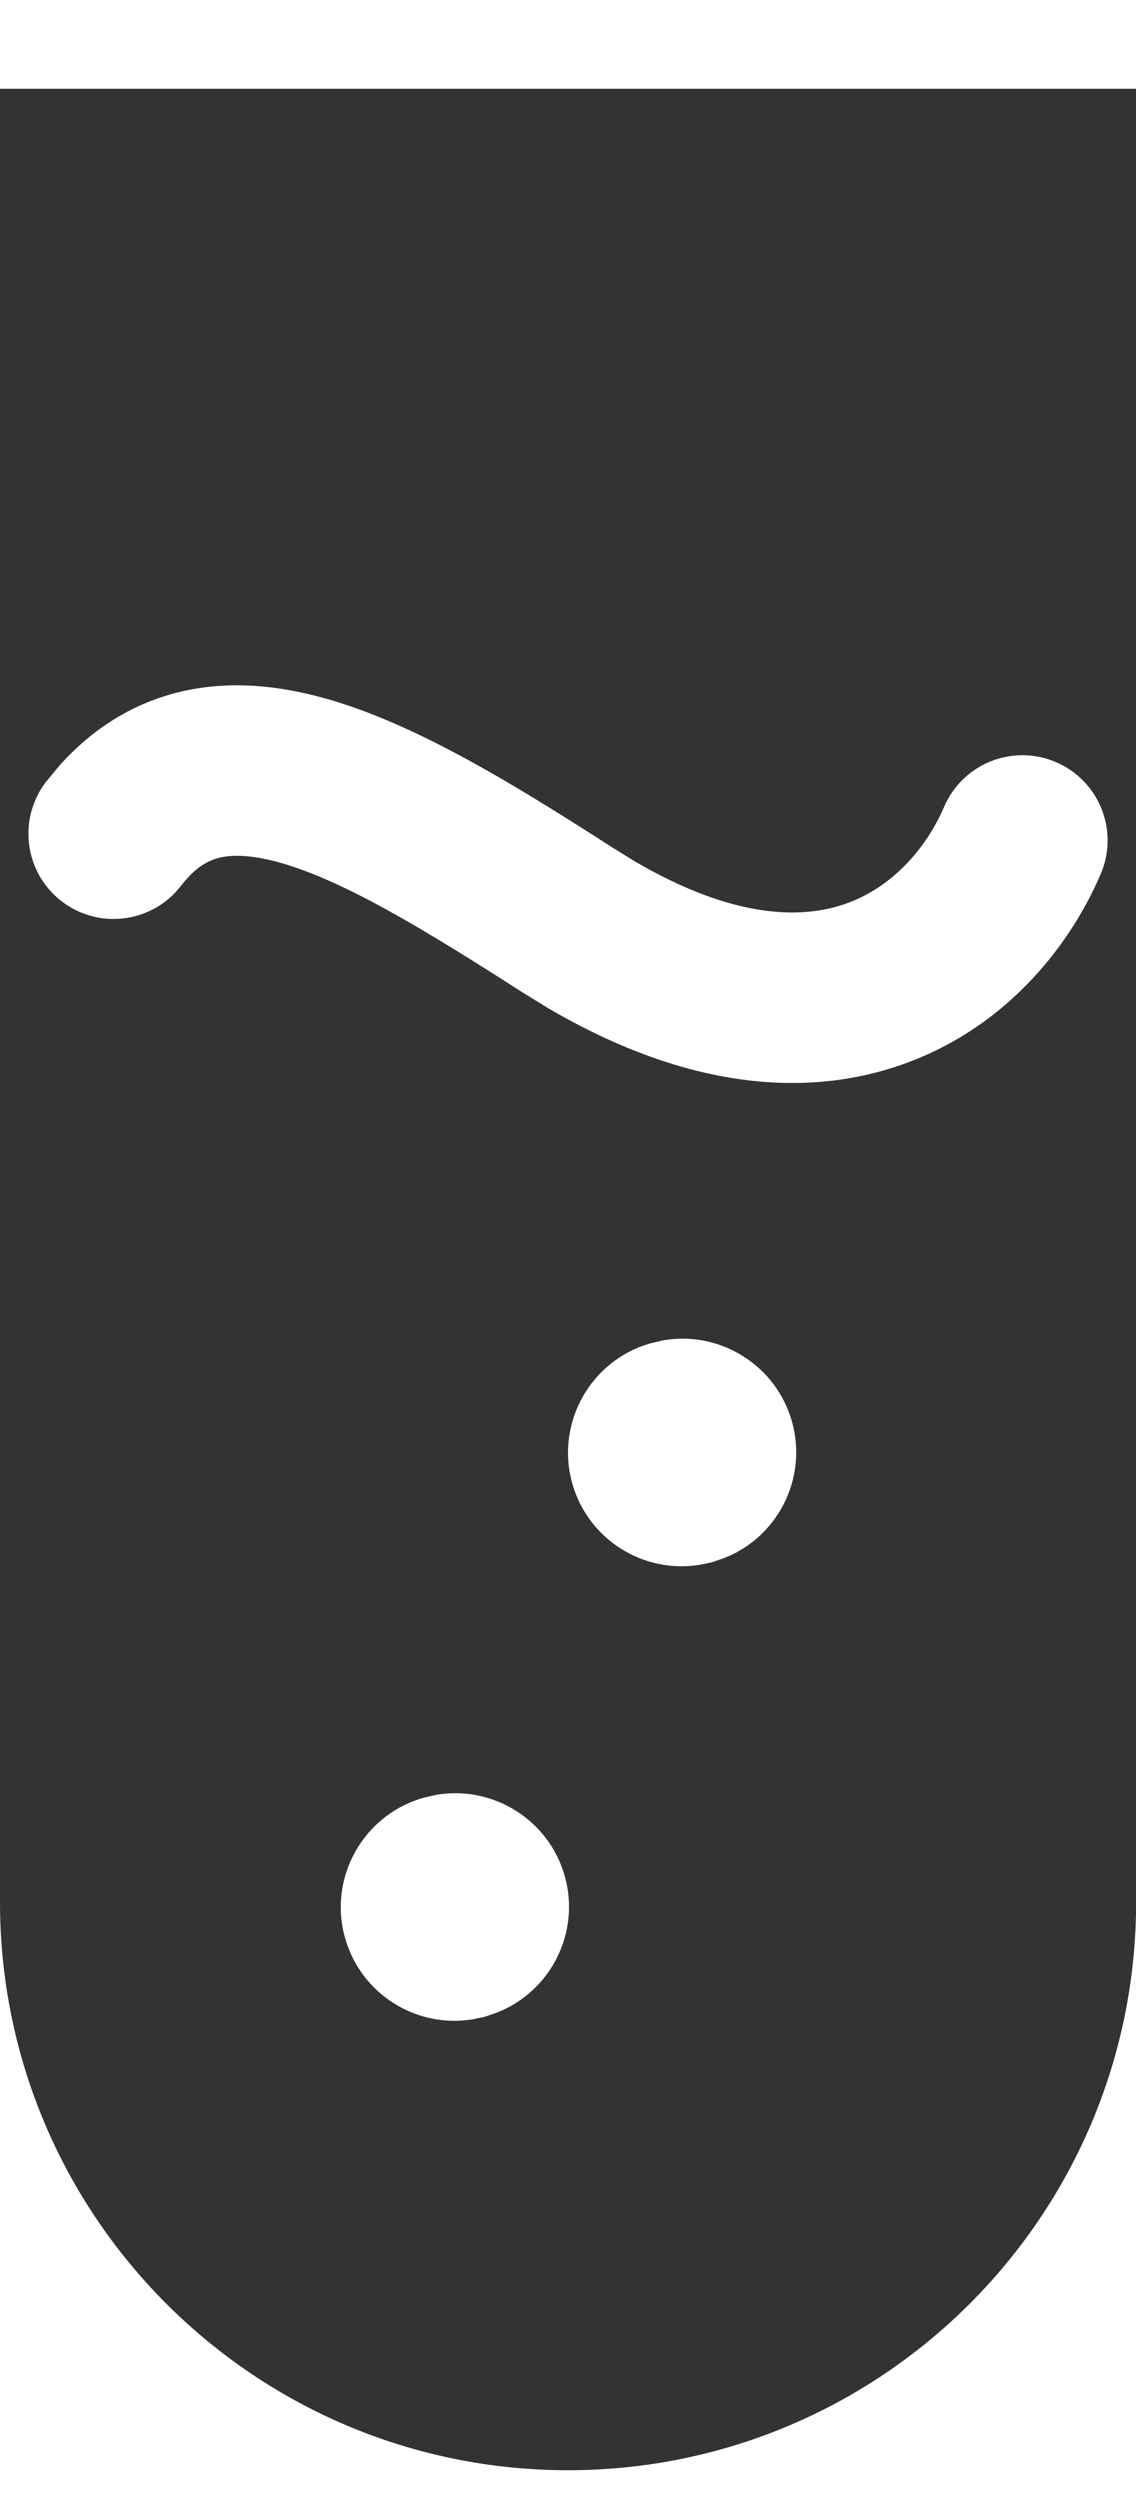<svg width="10" height="22" viewBox="0 0 10 22" fill="none" xmlns="http://www.w3.org/2000/svg">
    <path d="M10.001 16.738C10.001 19.499 7.761 21.738 5 21.738C2.239 21.738 0 19.499 0 16.738V0.781H10.001V16.738ZM4.973 16.515C4.835 16.016 4.342 15.71 3.843 15.794L3.742 15.817L3.734 15.819C3.202 15.966 2.889 16.517 3.036 17.049C3.174 17.548 3.666 17.854 4.166 17.769L4.266 17.748L4.371 17.712C4.844 17.529 5.11 17.014 4.973 16.515ZM6.973 12.515C6.835 12.016 6.342 11.71 5.843 11.794L5.743 11.817L5.734 11.819C5.202 11.966 4.89 12.517 5.036 13.049C5.174 13.548 5.666 13.854 6.166 13.769L6.266 13.748L6.274 13.745L6.372 13.712C6.844 13.529 7.11 13.014 6.973 12.515ZM2.911 6.16C2.497 6.038 2.044 5.98 1.59 6.087C1.178 6.185 0.822 6.405 0.528 6.732L0.406 6.879C0.154 7.207 0.214 7.678 0.542 7.931C0.85 8.168 1.283 8.129 1.544 7.853L1.594 7.794C1.723 7.627 1.836 7.571 1.935 7.547C2.05 7.52 2.225 7.521 2.488 7.598C3.043 7.761 3.728 8.174 4.595 8.73L4.827 8.873C5.979 9.547 7.024 9.677 7.906 9.38C8.822 9.072 9.405 8.354 9.689 7.692C9.853 7.311 9.676 6.87 9.296 6.707C8.915 6.543 8.474 6.72 8.311 7.1C8.15 7.473 7.844 7.819 7.427 7.959C7.059 8.083 6.463 8.093 5.585 7.578L5.405 7.467C4.583 6.939 3.711 6.395 2.911 6.16Z" fill="#333333"/>
</svg>
